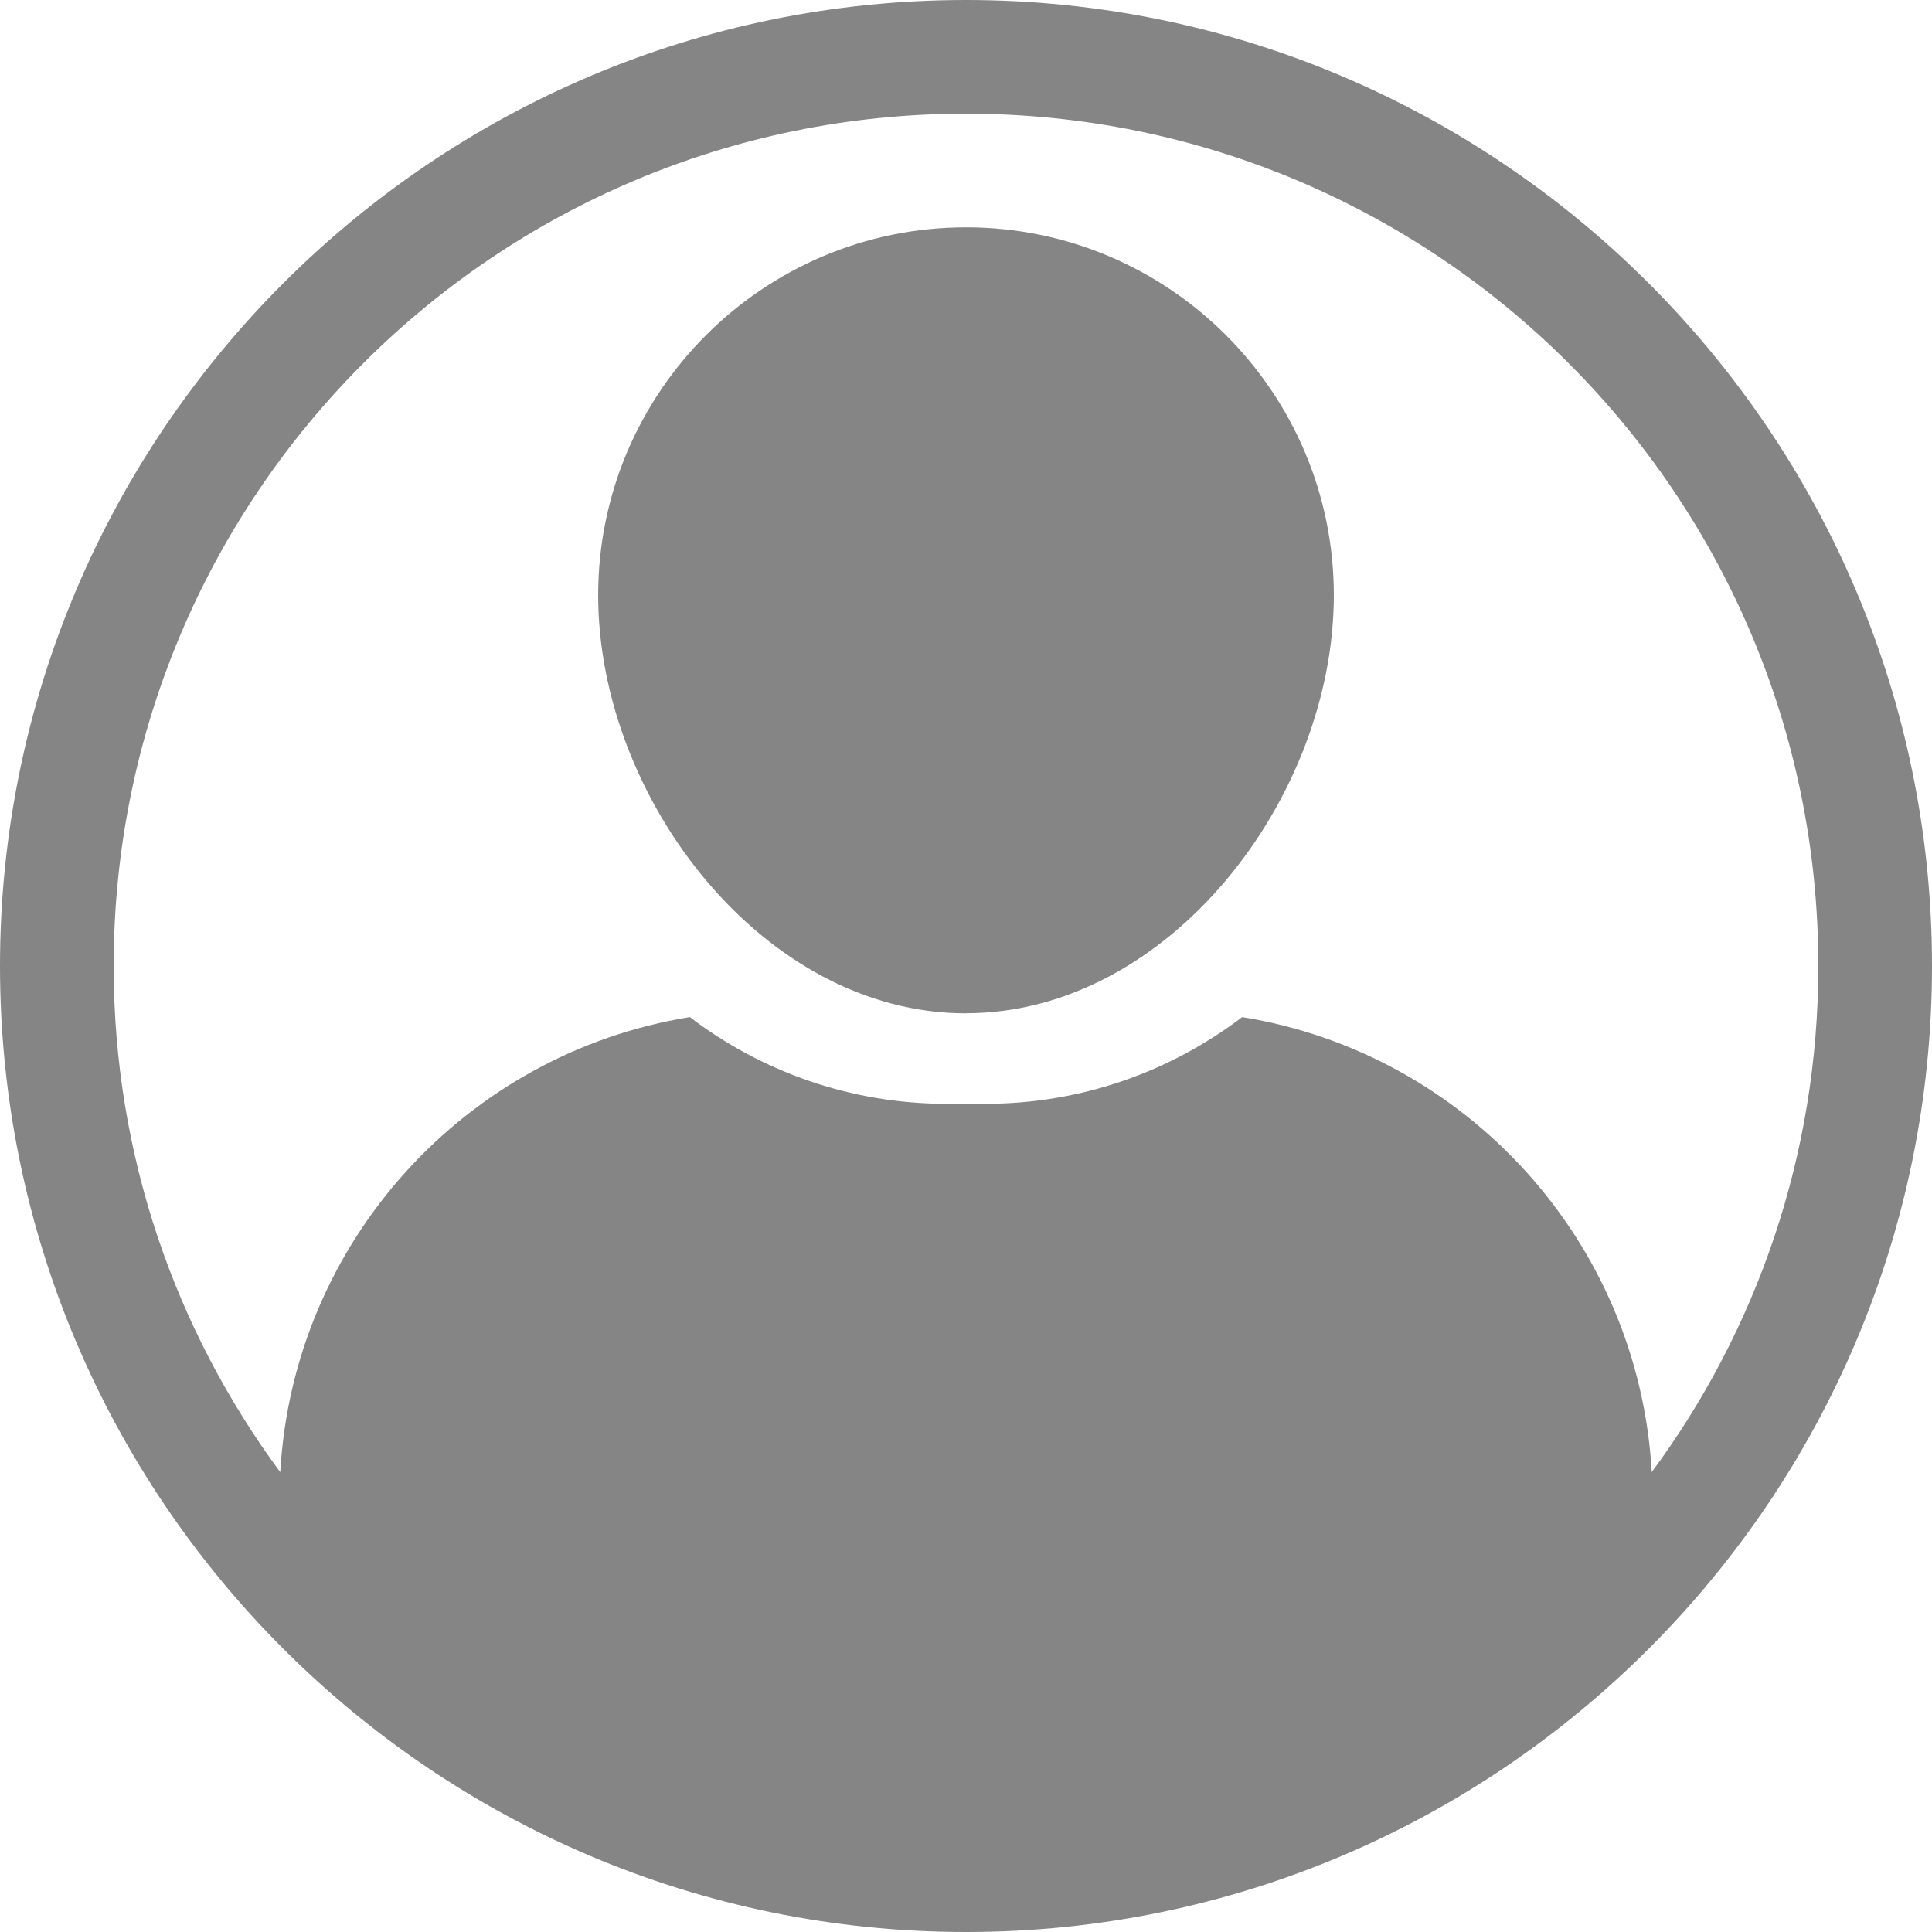<svg xmlns="http://www.w3.org/2000/svg" width="18" height="18" viewBox="0 0 18 18">
    <g opacity=".48">
        <path d="M9 0C4.037 0 0 4.038 0 9s4.037 9 9 9 9-4.038 9-9-4.037-9-9-9zm2.573 9.476c-.665.506-1.494.808-2.393.808h-.36c-.899 0-1.729-.302-2.393-.808-2.086.337-3.694 2.089-3.816 4.24-.975-1.32-1.552-2.95-1.552-4.716 0-4.386 3.555-7.941 7.94-7.941 4.387 0 7.942 3.555 7.942 7.941 0 1.766-.577 3.396-1.552 4.715-.122-2.15-1.73-3.902-3.816-4.239z"/>
        <path d="M9 9.44c1.89 0 3.427-2.005 3.427-3.895 0-1.89-1.537-3.427-3.427-3.427-1.89 0-3.427 1.537-3.427 3.427 0 1.89 1.537 3.896 3.427 3.896z"/>
    </g>
</svg>
